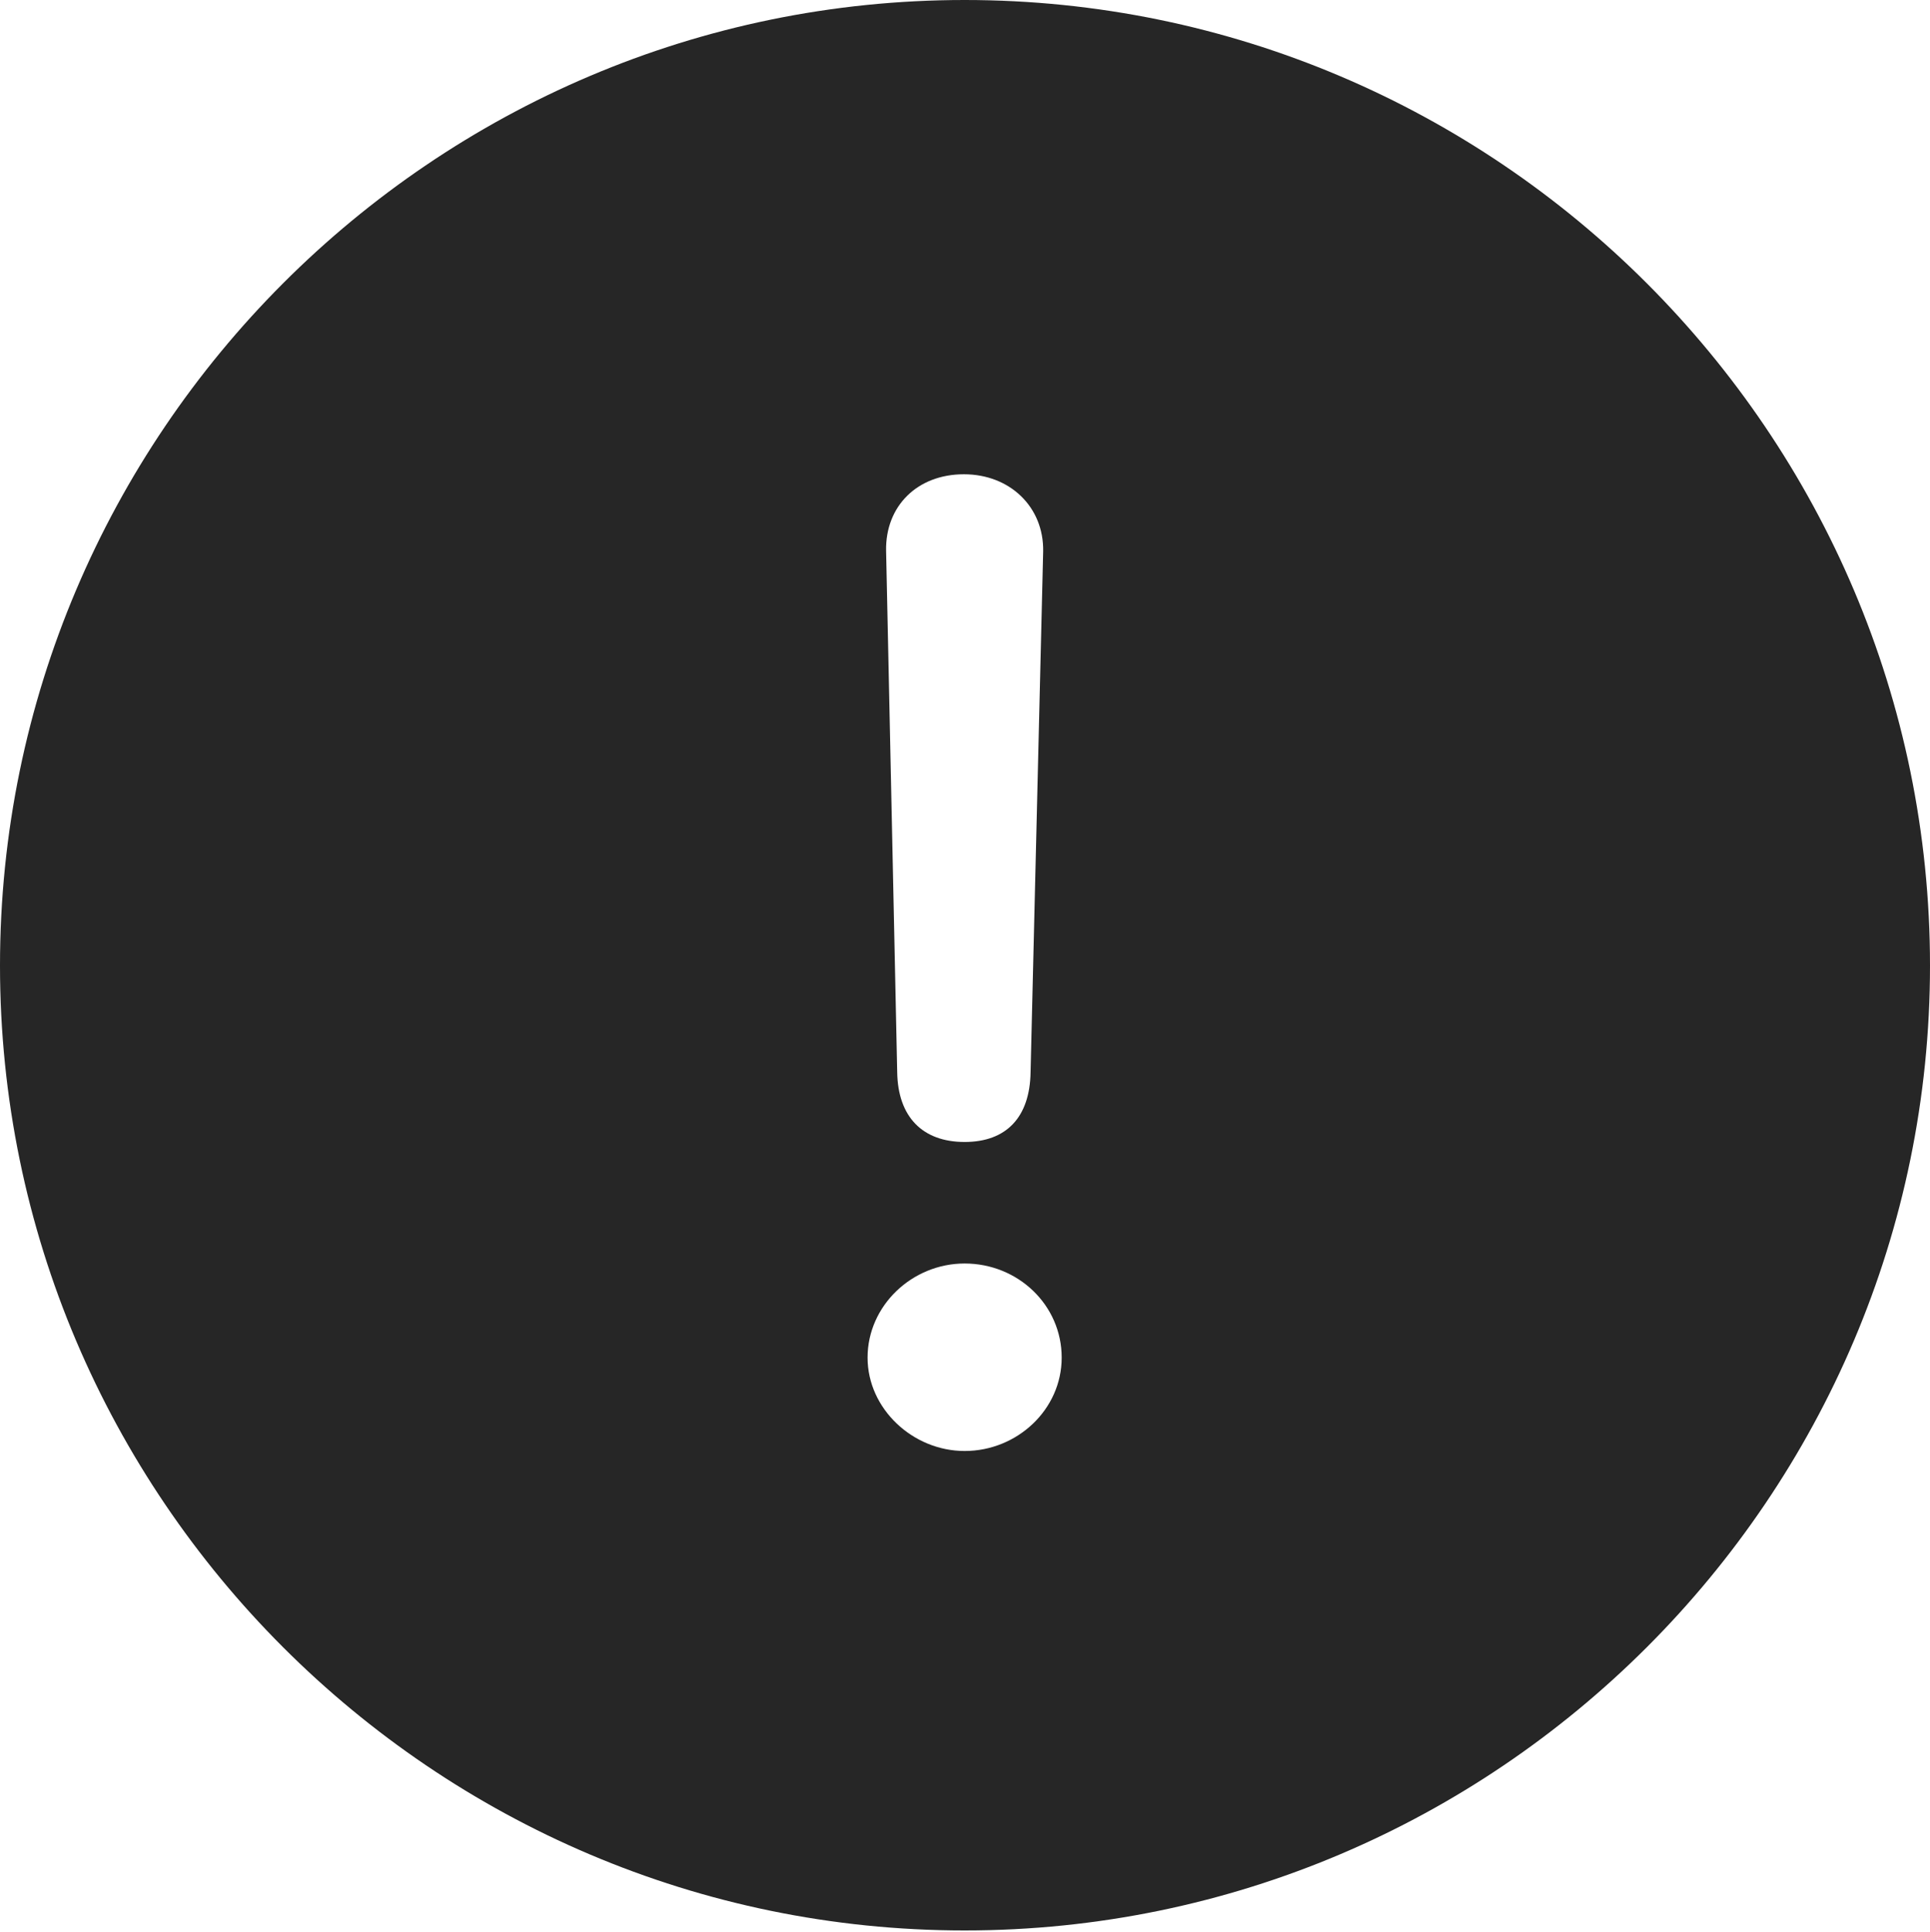 <?xml version="1.0" encoding="UTF-8"?>
<!--Generator: Apple Native CoreSVG 326-->
<!DOCTYPE svg
PUBLIC "-//W3C//DTD SVG 1.1//EN"
       "http://www.w3.org/Graphics/SVG/1.1/DTD/svg11.dtd">
<svg version="1.1" xmlns="http://www.w3.org/2000/svg" xmlns:xlink="http://www.w3.org/1999/xlink" viewBox="0 0 651.25 651.75">
 <g>
  <rect height="651.75" opacity="0" width="651.25" x="0" y="0"/>
  <path d="M651.25 325.75C651.25 505 505 651.25 325.5 651.25C146.25 651.25 0 505 0 325.75C0 146.25 146.25 0 325.5 0C505 0 651.25 146.25 651.25 325.75ZM292.75 458C292.75 475.25 308 489.5 325.5 489.5C343.25 489.5 358.25 475.5 358.25 458C358.25 440.25 343.5 426.25 325.5 426.25C307.75 426.25 292.75 440.5 292.75 458ZM299 185.75L302.75 361.75C303 376.75 311.25 385.25 325.5 385.25C339.5 385.25 347.5 377 347.75 361.75L352 186C352.25 171 340.75 160 325.25 160C309.5 160 298.75 170.75 299 185.75Z" fill="black" fill-opacity="0.85"/>
 </g>
</svg>
